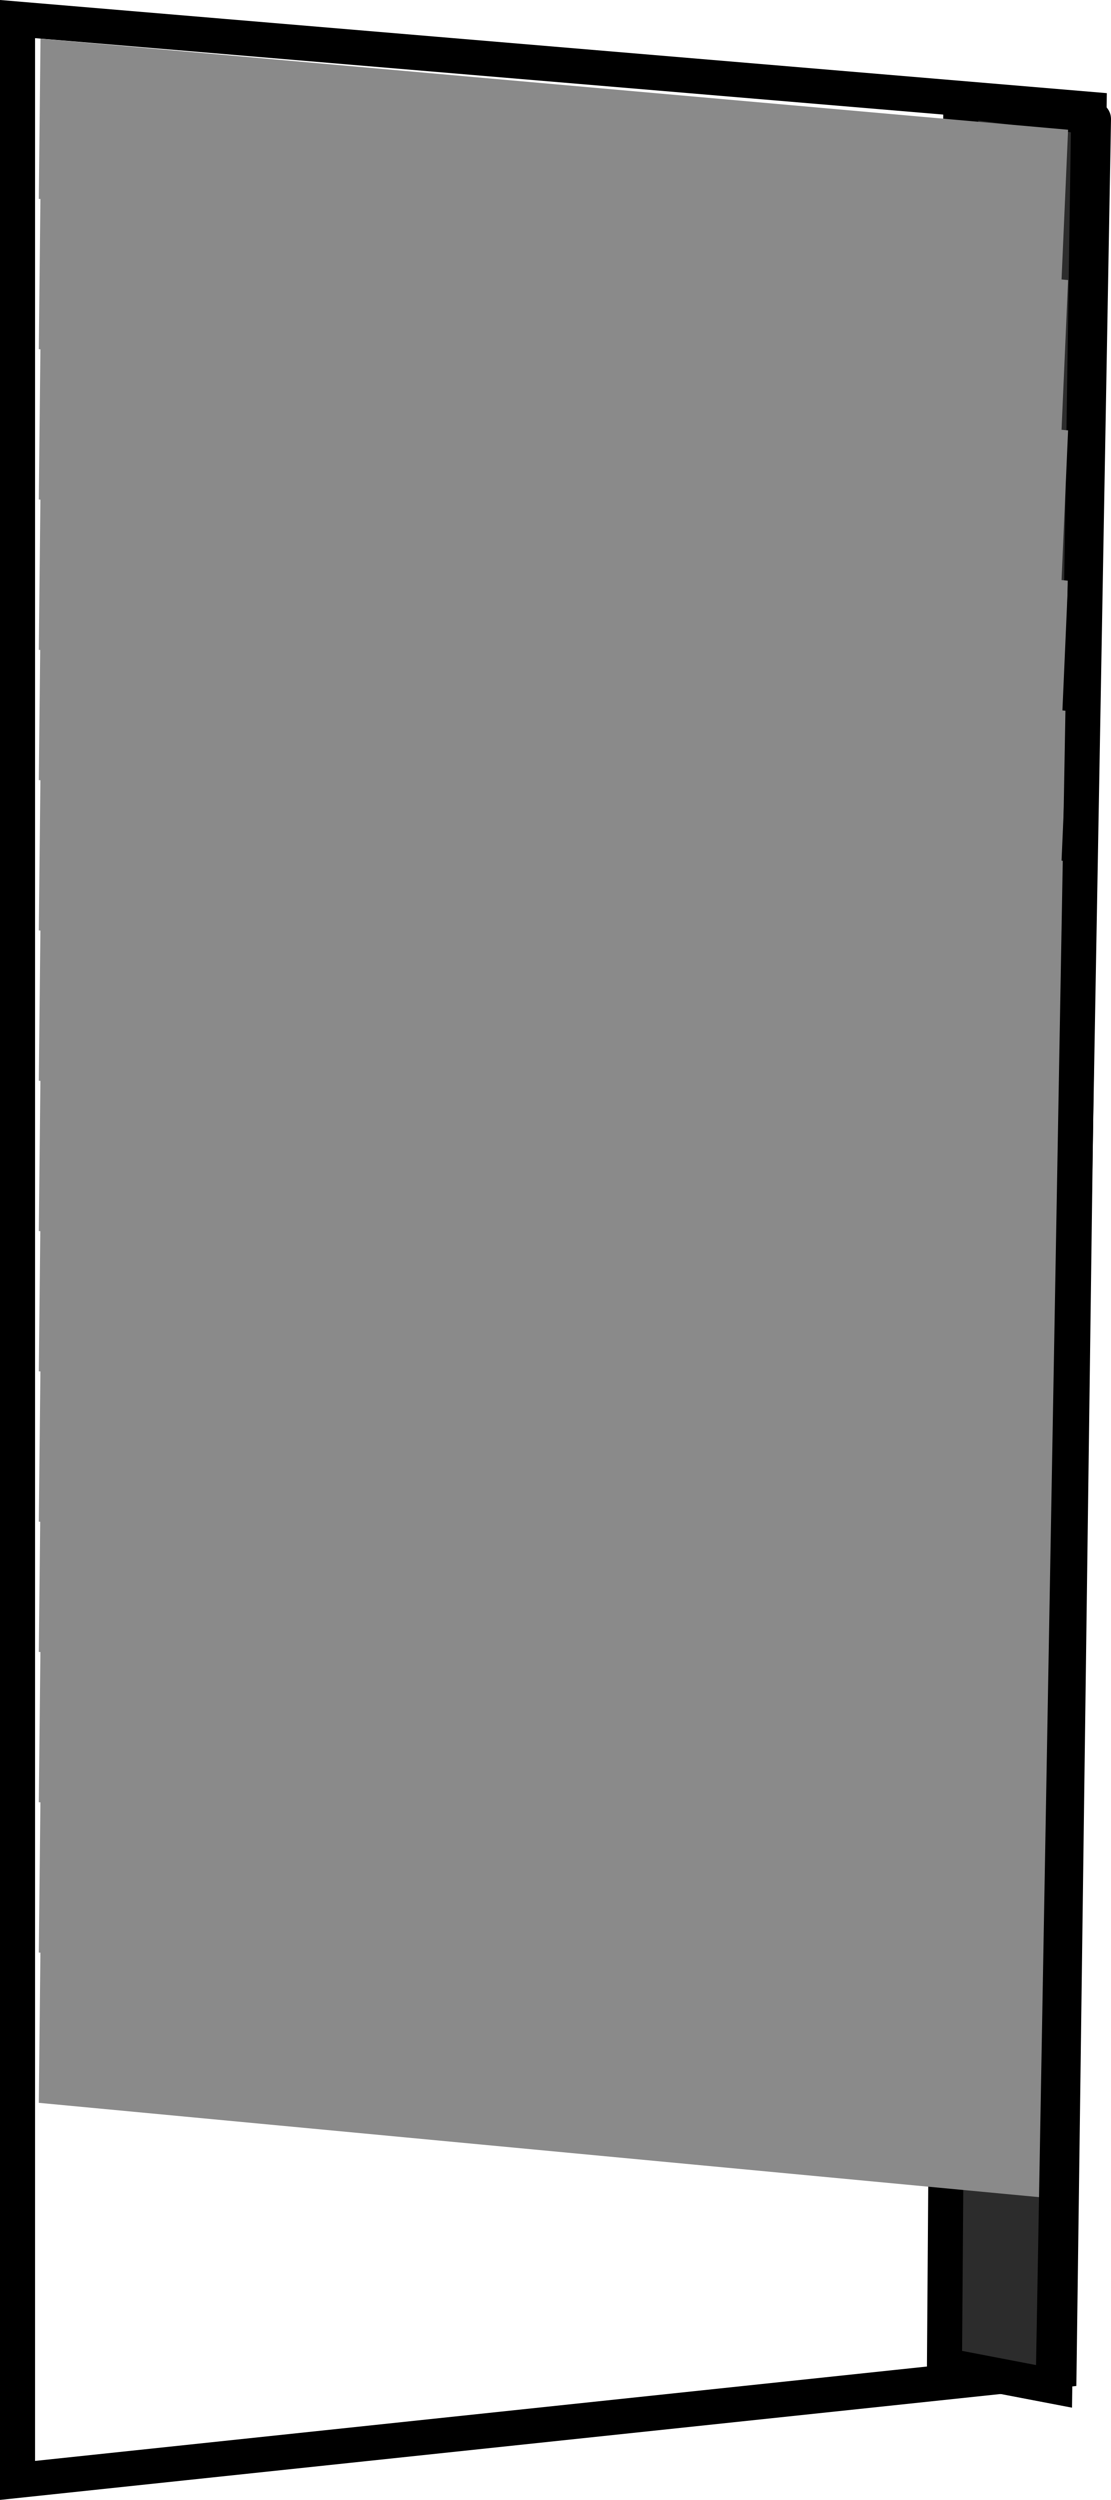 <svg version="1.1" xmlns="http://www.w3.org/2000/svg" xmlns:xlink="http://www.w3.org/1999/xlink" width="110.939" height="249.47" viewBox="0,0,110.939,249.47"><g transform="translate(-184.75,-55.286)"><g data-paper-data="{&quot;isPaintingLayer&quot;:true}" fill-rule="nonzero" stroke-linejoin="miter" stroke-miterlimit="10" stroke-dasharray="" stroke-dashoffset="0" style="mix-blend-mode: normal"><path d="M186.5,302.811v-245.622l107,9l-3,225.622z" fill="none" stroke="#000000" stroke-width="3.5" stroke-linecap="butt"/><path d="M279.06,291.33l1.638,-225.994l12.758,1.614l-3.38,226.492z" fill="#2c2c2c" stroke="#000000" stroke-width="3.5" stroke-linecap="round"/><path d="M188.795,59.144l102.609,9.089l-0.722,16.515l-102.057,-9.616z" fill="#8a8a8a" stroke="none" stroke-width="0" stroke-linecap="round"/><path d="M188.795,74.144l102.609,9.089l-0.722,16.515l-102.057,-9.616z" fill="#8a8a8a" stroke="none" stroke-width="0" stroke-linecap="round"/><path d="M188.795,89.144l102.609,9.089l-0.722,16.515l-102.057,-9.616z" fill="#8a8a8a" stroke="none" stroke-width="0" stroke-linecap="round"/><path d="M188.795,104.144l102.609,9.089l-0.722,16.515l-102.057,-9.616z" fill="#8a8a8a" stroke="none" stroke-width="0" stroke-linecap="round"/><path d="M188.795,117.144l102.609,9.089l-0.722,16.515l-102.057,-9.616z" fill="#8a8a8a" stroke="none" stroke-width="0" stroke-linecap="round"/><path d="M188.795,132.144l102.609,9.089l-0.722,16.515l-102.057,-9.616z" fill="#8a8a8a" stroke="none" stroke-width="0" stroke-linecap="round"/><path d="M188.795,147.144l102.609,9.089l-0.722,16.515l-102.057,-9.616z" fill="#8a8a8a" stroke="none" stroke-width="0" stroke-linecap="round"/><path d="M188.795,162.144l102.609,9.089l-0.722,16.515l-102.057,-9.616z" fill="#8a8a8a" stroke="none" stroke-width="0" stroke-linecap="round"/><path d="M188.795,176.144l102.609,9.089l-0.722,16.515l-102.057,-9.616z" fill="#8a8a8a" stroke="none" stroke-width="0" stroke-linecap="round"/><path d="M188.795,191.144l102.609,9.089l-0.722,16.515l-102.057,-9.616z" fill="#8a8a8a" stroke="none" stroke-width="0" stroke-linecap="round"/><path d="M188.795,204.144l102.609,9.089l-0.722,16.515l-102.057,-9.616z" fill="#8a8a8a" stroke="none" stroke-width="0" stroke-linecap="round"/><path d="M188.795,219.144l102.609,9.089l-0.722,16.515l-102.057,-9.616z" fill="#8a8a8a" stroke="none" stroke-width="0" stroke-linecap="round"/><path d="M188.795,234.144l102.609,9.089l-0.722,16.515l-102.057,-9.616z" fill="#8a8a8a" stroke="none" stroke-width="0" stroke-linecap="round"/><path d="M188.795,249.144l102.609,9.089l-0.722,16.515l-102.057,-9.616z" fill="#8a8a8a" stroke="none" stroke-width="0" stroke-linecap="round"/><path d="M293.939,67.166l-4,225" fill="none" stroke="#000000" stroke-width="3.5" stroke-linecap="round"/></g></g></svg>